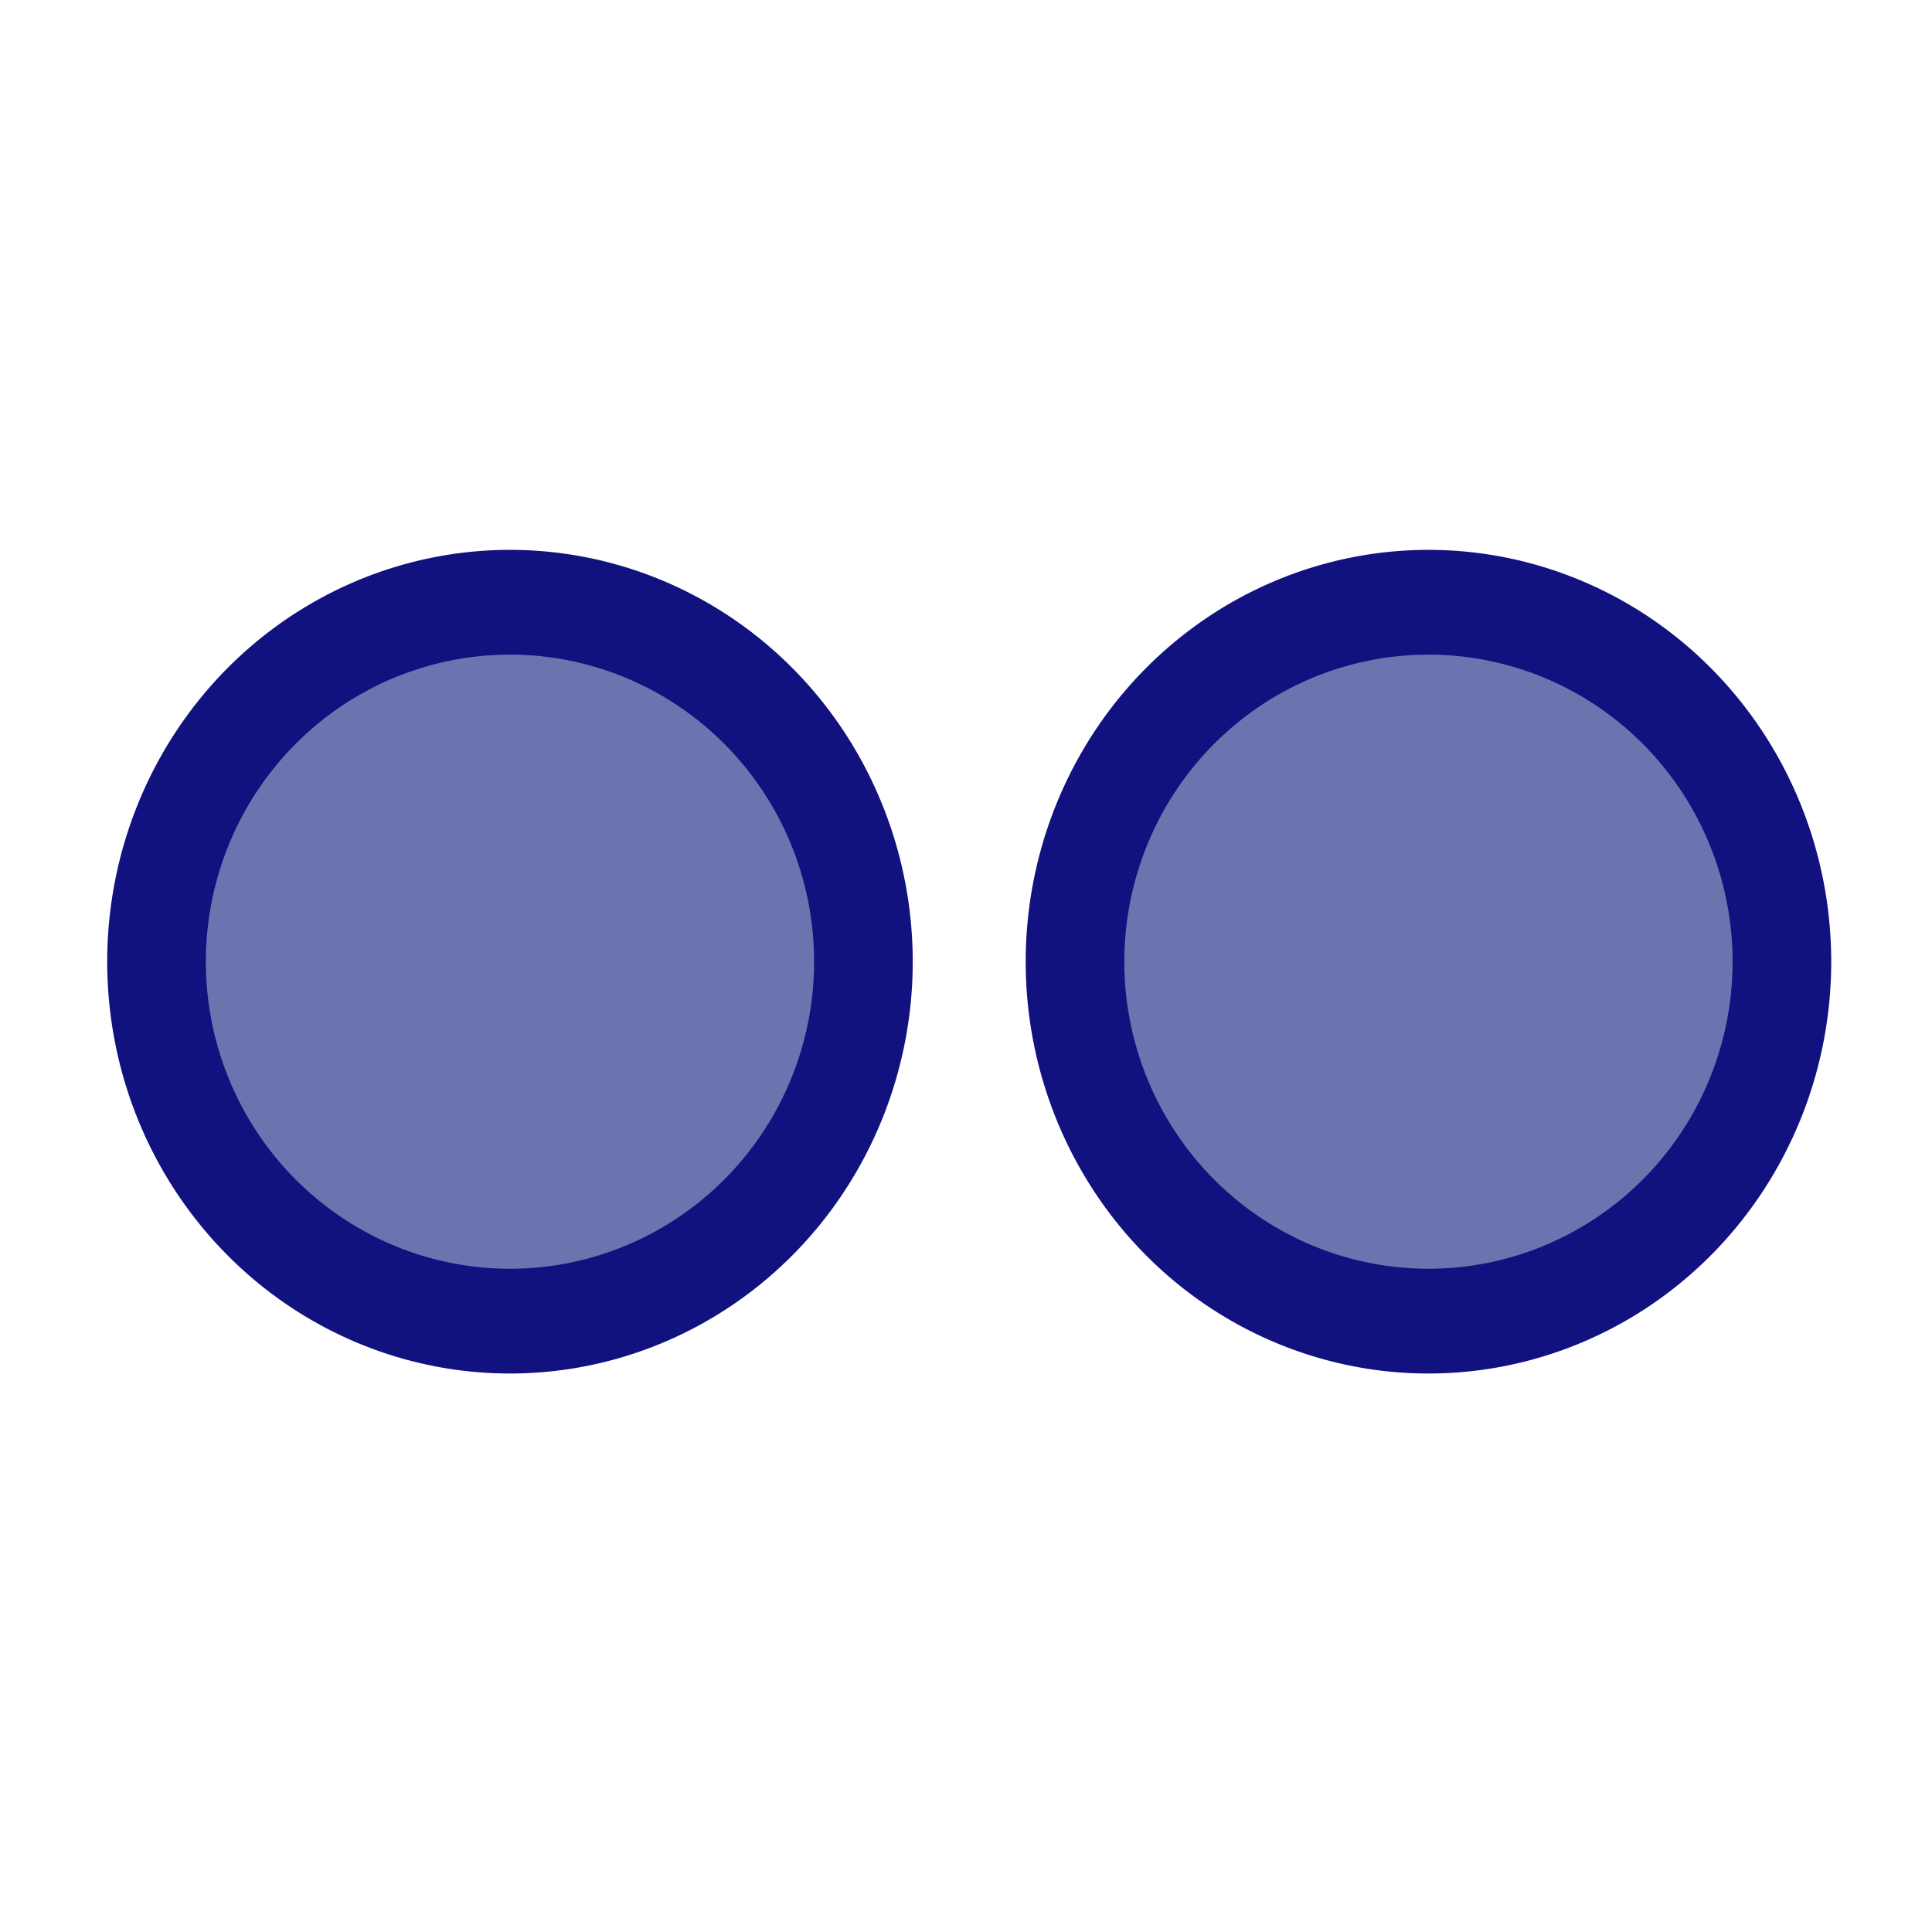 <?xml version="1.0" encoding="UTF-8" standalone="no"?>
<!-- Created with Inkscape (http://www.inkscape.org/) -->

<svg
   xmlns:osb="http://www.openswatchbook.org/uri/2009/osb"
   xmlns:dc="http://purl.org/dc/elements/1.1/"
   xmlns:cc="http://creativecommons.org/ns#"
   xmlns:rdf="http://www.w3.org/1999/02/22-rdf-syntax-ns#"
   xmlns:svg="http://www.w3.org/2000/svg"
   xmlns="http://www.w3.org/2000/svg"
   xmlns:xlink="http://www.w3.org/1999/xlink"
   xmlns:sodipodi="http://sodipodi.sourceforge.net/DTD/sodipodi-0.dtd"
   xmlns:inkscape="http://www.inkscape.org/namespaces/inkscape"
   width="32"
   height="32"
   id="svg2"
   sodipodi:version="0.32"
   inkscape:version="0.48.0 r9654"
   version="1.0"
   inkscape:export-filename="E:\src\thg\borho\icons\tortoise\clone.ico"
   inkscape:export-xdpi="90"
   inkscape:export-ydpi="90"
   sodipodi:docname="copypatch.svg"
   inkscape:output_extension="org.inkscape.output.svg.inkscape">
  <defs
     id="defs4">
    <linearGradient
       id="linearGradient7818"
       osb:paint="solid">
      <stop
         style="stop-color:#363f96;stop-opacity:1;"
         offset="0"
         id="stop7820" />
    </linearGradient>
    <linearGradient
       id="linearGradient7414"
       osb:paint="solid">
      <stop
         style="stop-color:#ffffff;stop-opacity:1;"
         offset="0"
         id="stop7416" />
    </linearGradient>
    <linearGradient
       id="linearGradient7624">
      <stop
         id="stop7626"
         offset="0"
         style="stop-color:#ffffff;stop-opacity:1;" />
      <stop
         style="stop-color:#a1d9da;stop-opacity:0.017;"
         offset="0.29"
         id="stop7628" />
      <stop
         id="stop7630"
         offset="1"
         style="stop-color:#43b3b6;stop-opacity:0.565;" />
    </linearGradient>
    <linearGradient
       id="linearGradient4339">
      <stop
         style="stop-color:#c9b188;stop-opacity:1;"
         offset="0"
         id="stop4341" />
      <stop
         id="stop7632"
         offset="0.5"
         style="stop-color:#745c34;stop-opacity:1;" />
      <stop
         style="stop-color:#2f2424;stop-opacity:1;"
         offset="1"
         id="stop4343" />
    </linearGradient>
    <linearGradient
       id="linearGradient4299">
      <stop
         style="stop-color:#ffffff;stop-opacity:1;"
         offset="0"
         id="stop4301" />
      <stop
         id="stop7622"
         offset="0.085"
         style="stop-color:#a1d9da;stop-opacity:0.017;" />
      <stop
         style="stop-color:#43b3b6;stop-opacity:0.565;"
         offset="1"
         id="stop4303" />
    </linearGradient>
    <linearGradient
       id="linearGradient3258">
      <stop
         style="stop-color:#000000;stop-opacity:1;"
         offset="0"
         id="stop3262" />
      <stop
         id="stop3264"
         offset="1"
         style="stop-color:#000000;stop-opacity:0;" />
    </linearGradient>
    <linearGradient
       id="linearGradient3244">
      <stop
         style="stop-color:#fce94f;stop-opacity:1;"
         offset="0"
         id="stop3246" />
      <stop
         id="stop3252"
         offset="0.5"
         style="stop-color:#fffce0;stop-opacity:1;" />
      <stop
         style="stop-color:#fceb50;stop-opacity:1;"
         offset="1"
         id="stop3248" />
    </linearGradient>
    <linearGradient
       inkscape:collect="always"
       xlink:href="#linearGradient3244"
       id="linearGradient3295"
       gradientUnits="userSpaceOnUse"
       gradientTransform="translate(123.429,334.076)"
       x1="10"
       y1="13.062"
       x2="4.438"
       y2="13" />
    <linearGradient
       inkscape:collect="always"
       xlink:href="#linearGradient3258"
       id="linearGradient3297"
       gradientUnits="userSpaceOnUse"
       gradientTransform="matrix(0.929,0,0,0.947,124.134,334.791)"
       x1="18.749"
       y1="13.062"
       x2="14.66"
       y2="13.047" />
    <linearGradient
       inkscape:collect="always"
       xlink:href="#linearGradient3244"
       id="linearGradient4317"
       gradientUnits="userSpaceOnUse"
       gradientTransform="translate(123.429,334.076)"
       x1="10"
       y1="13.062"
       x2="4.438"
       y2="13" />
    <linearGradient
       inkscape:collect="always"
       xlink:href="#linearGradient3258"
       id="linearGradient4319"
       gradientUnits="userSpaceOnUse"
       gradientTransform="matrix(0.929,0,0,0.947,124.134,334.791)"
       x1="18.749"
       y1="13.062"
       x2="14.66"
       y2="13.047" />
    <radialGradient
       inkscape:collect="always"
       xlink:href="#linearGradient4299"
       id="radialGradient4327"
       gradientUnits="userSpaceOnUse"
       cx="10.594"
       cy="10.594"
       fx="10.594"
       fy="10.594"
       r="8" />
    <mask
       maskUnits="userSpaceOnUse"
       id="mask7610">
      <path
         sodipodi:type="arc"
         style="opacity:1;fill:#ffffff;fill-opacity:1;stroke:#000000;stroke-width:1;stroke-linecap:square;stroke-miterlimit:4;stroke-dasharray:none;stroke-dashoffset:0;stroke-opacity:1"
         id="path7612"
         sodipodi:cx="12.5"
         sodipodi:cy="12.5"
         sodipodi:rx="7.5"
         sodipodi:ry="7.5"
         d="M 20,12.5 A 7.5,7.5 0 1 1 5,12.5 A 7.5,7.5 0 1 1 20,12.5 z"
         transform="matrix(1.219,0,0,1.219,124.427,321.68)" />
    </mask>
    <linearGradient
       inkscape:collect="always"
       xlink:href="#linearGradient7414"
       id="linearGradient7418"
       x1="144.168"
       y1="340.291"
       x2="153.497"
       y2="340.291"
       gradientUnits="userSpaceOnUse" />
    <linearGradient
       inkscape:collect="always"
       xlink:href="#linearGradient7414"
       id="linearGradient7514"
       gradientUnits="userSpaceOnUse"
       x1="144.168"
       y1="340.291"
       x2="153.497"
       y2="340.291" />
    <linearGradient
       inkscape:collect="always"
       xlink:href="#linearGradient7414-9"
       id="linearGradient7514-2"
       gradientUnits="userSpaceOnUse"
       x1="144.168"
       y1="340.291"
       x2="153.497"
       y2="340.291" />
    <linearGradient
       id="linearGradient7414-9"
       osb:paint="solid">
      <stop
         style="stop-color:#030e6f;stop-opacity:1;"
         offset="0"
         id="stop7416-6" />
    </linearGradient>
    <linearGradient
       id="linearGradient7532"
       osb:paint="solid">
      <stop
         style="stop-color:#ffffff;stop-opacity:1;"
         offset="0"
         id="stop7534" />
    </linearGradient>
    <linearGradient
       inkscape:collect="always"
       xlink:href="#linearGradient7414-9"
       id="linearGradient7512-2"
       gradientUnits="userSpaceOnUse"
       x1="144.168"
       y1="340.291"
       x2="153.497"
       y2="340.291" />
    <linearGradient
       id="linearGradient7537"
       osb:paint="solid">
      <stop
         style="stop-color:#ffffff;stop-opacity:1;"
         offset="0"
         id="stop7539" />
    </linearGradient>
    <linearGradient
       y2="340.291"
       x2="153.497"
       y1="340.291"
       x1="144.168"
       gradientUnits="userSpaceOnUse"
       id="linearGradient7544-9"
       xlink:href="#linearGradient7414-9-9"
       inkscape:collect="always" />
    <linearGradient
       id="linearGradient7414-9-9"
       osb:paint="solid">
      <stop
         style="stop-color:#121180;stop-opacity:1;"
         offset="0"
         id="stop7416-6-9" />
    </linearGradient>
    <linearGradient
       y2="340.291"
       x2="153.497"
       y1="340.291"
       x1="144.168"
       gradientUnits="userSpaceOnUse"
       id="linearGradient7593"
       xlink:href="#linearGradient7414-9-9"
       inkscape:collect="always" />
    <linearGradient
       inkscape:collect="always"
       xlink:href="#linearGradient7414-9"
       id="linearGradient7610"
       gradientUnits="userSpaceOnUse"
       x1="144.168"
       y1="340.291"
       x2="153.497"
       y2="340.291" />
    <linearGradient
       inkscape:collect="always"
       xlink:href="#linearGradient7414-7"
       id="linearGradient7514-4"
       gradientUnits="userSpaceOnUse"
       x1="144.168"
       y1="340.291"
       x2="153.497"
       y2="340.291" />
    <linearGradient
       id="linearGradient7414-7"
       osb:paint="solid">
      <stop
         style="stop-color:#030e6f;stop-opacity:1;"
         offset="0"
         id="stop7416-2" />
    </linearGradient>
    <linearGradient
       id="linearGradient7647"
       osb:paint="solid">
      <stop
         style="stop-color:#ffffff;stop-opacity:1;"
         offset="0"
         id="stop7649" />
    </linearGradient>
    <linearGradient
       inkscape:collect="always"
       xlink:href="#linearGradient7414-7"
       id="linearGradient7512-27"
       gradientUnits="userSpaceOnUse"
       x1="144.168"
       y1="340.291"
       x2="153.497"
       y2="340.291" />
    <linearGradient
       id="linearGradient7652"
       osb:paint="solid">
      <stop
         style="stop-color:#ffffff;stop-opacity:1;"
         offset="0"
         id="stop7654" />
    </linearGradient>
    <linearGradient
       inkscape:collect="always"
       xlink:href="#linearGradient7414-7"
       id="linearGradient7696"
       gradientUnits="userSpaceOnUse"
       x1="144.168"
       y1="340.291"
       x2="153.497"
       y2="340.291" />
    <linearGradient
       inkscape:collect="always"
       xlink:href="#linearGradient7414-7"
       id="linearGradient7712"
       gradientUnits="userSpaceOnUse"
       x1="144.168"
       y1="340.291"
       x2="153.497"
       y2="340.291" />
    <linearGradient
       inkscape:collect="always"
       xlink:href="#linearGradient7414-7-2"
       id="linearGradient7712-3"
       gradientUnits="userSpaceOnUse"
       x1="144.168"
       y1="340.291"
       x2="153.497"
       y2="340.291" />
    <linearGradient
       id="linearGradient7414-7-2"
       osb:paint="solid">
      <stop
         style="stop-color:#030e6f;stop-opacity:1;"
         offset="0"
         id="stop7416-2-2" />
    </linearGradient>
    <linearGradient
       y2="340.291"
       x2="153.497"
       y1="340.291"
       x1="144.168"
       gradientUnits="userSpaceOnUse"
       id="linearGradient7593-0"
       xlink:href="#linearGradient7414-9-9-0"
       inkscape:collect="always" />
    <linearGradient
       id="linearGradient7414-9-9-0"
       osb:paint="solid">
      <stop
         style="stop-color:#121180;stop-opacity:1;"
         offset="0"
         id="stop7416-6-9-8" />
    </linearGradient>
    <linearGradient
       y2="340.291"
       x2="153.497"
       y1="340.291"
       x1="144.168"
       gradientUnits="userSpaceOnUse"
       id="linearGradient10729"
       xlink:href="#linearGradient7414-9-9-0"
       inkscape:collect="always" />
    <linearGradient
       inkscape:collect="always"
       xlink:href="#linearGradient3170"
       id="linearGradient3176"
       x1="56.503"
       y1="99.284"
       x2="72.848"
       y2="115.629"
       gradientUnits="userSpaceOnUse" />
    <linearGradient
       id="linearGradient3170">
      <stop
         style="stop-color:#f35656;stop-opacity:1;"
         offset="0"
         id="stop3172" />
      <stop
         style="stop-color:#e40f0f;stop-opacity:1;"
         offset="1"
         id="stop3174" />
    </linearGradient>
    <linearGradient
       y2="115.629"
       x2="72.848"
       y1="99.284"
       x1="56.503"
       gradientUnits="userSpaceOnUse"
       id="linearGradient11220"
       xlink:href="#linearGradient3170"
       inkscape:collect="always" />
    <linearGradient
       y2="340.291"
       x2="153.497"
       y1="340.291"
       x1="144.168"
       gradientUnits="userSpaceOnUse"
       id="linearGradient7593-9"
       xlink:href="#linearGradient7414-9-9-8"
       inkscape:collect="always" />
    <linearGradient
       id="linearGradient7414-9-9-8"
       osb:paint="solid">
      <stop
         style="stop-color:#121180;stop-opacity:1;"
         offset="0"
         id="stop7416-6-9-2" />
    </linearGradient>
    <linearGradient
       y2="340.291"
       x2="153.497"
       y1="340.291"
       x1="144.168"
       gradientUnits="userSpaceOnUse"
       id="linearGradient11253"
       xlink:href="#linearGradient7414-9-9-8"
       inkscape:collect="always" />
  </defs>
  <sodipodi:namedview
     id="base"
     pagecolor="#ffffff"
     bordercolor="#666666"
     borderopacity="1.0"
     gridtolerance="10000"
     guidetolerance="10"
     objecttolerance="10"
     inkscape:pageopacity="0.0"
     inkscape:pageshadow="2"
     inkscape:zoom="12.97099"
     inkscape:cx="10.610466"
     inkscape:cy="20.598566"
     inkscape:document-units="px"
     inkscape:current-layer="layer1"
     inkscape:grid-points="false"
     showgrid="true"
     inkscape:window-width="1280"
     inkscape:window-height="738"
     inkscape:window-x="-8"
     inkscape:window-y="-8"
     inkscape:window-maximized="1"
     inkscape:snap-global="false">
    <inkscape:grid
       id="GridFromPre046Settings"
       type="xygrid"
       originx="0px"
       originy="0px"
       spacingx="1px"
       spacingy="1px"
       color="#0000ff"
       empcolor="#0000ff"
       opacity="0.2"
       empopacity="0.4"
       empspacing="4"
       visible="true"
       enabled="true" />
  </sodipodi:namedview>
  <g
     inkscape:label="New Vector"
     inkscape:groupmode="layer"
     id="layer1"
     transform="translate(-123.429,-334.076)"
     style="display:inline">
    <path
       sodipodi:type="arc"
       style="color:#000000;fill:#363f96;fill-opacity:0.971;stroke:none;stroke-width:0.715;marker:none;visibility:visible;display:inline;overflow:visible;enable-background:accumulate"
       id="path7792"
       sodipodi:cx="6.3217998"
       sodipodi:cy="-6.4704638"
       sodipodi:rx="5.4737535"
       sodipodi:ry="4.1631365"
       d="m 11.796,-6.47 c 0,0.059 -0.002,0.118 -0.005,0.176"
       transform="translate(123.429,334.076)"
       sodipodi:start="0"
       sodipodi:end="0.042387974"
       sodipodi:open="true" />
    <path
       sodipodi:type="arc"
       style="color:#000000;fill:#6d73af;fill-opacity:1;fill-rule:nonzero;stroke:url(#linearGradient7593);stroke-width:0.715;stroke-linecap:butt;stroke-linejoin:miter;stroke-miterlimit:4;stroke-opacity:1;stroke-dasharray:none;stroke-dashoffset:0;marker:none;visibility:visible;display:inline;overflow:visible;enable-background:accumulate"
       id="path6813-3-5"
       sodipodi:cx="24.149916"
       sodipodi:cy="6.9778533"
       sodipodi:rx="2.5621805"
       sodipodi:ry="2.4531517"
       d="m 26.712,6.978 a 2.562,2.453 0 1 1 -5.124,0 2.562,2.453 0 1 1 5.124,0 z"
       transform="matrix(2.285,0,0,2.427,76.693,333.069)" />
    <path
       sodipodi:type="arc"
       style="color:#000000;fill:#6d73af;fill-opacity:1;fill-rule:nonzero;stroke:url(#linearGradient11253);stroke-width:0.715;stroke-linecap:butt;stroke-linejoin:miter;stroke-miterlimit:4;stroke-opacity:1;stroke-dasharray:none;stroke-dashoffset:0;marker:none;visibility:visible;display:inline;overflow:visible;enable-background:accumulate"
       id="path6813-3-5-3"
       sodipodi:cx="24.149916"
       sodipodi:cy="6.9778533"
       sodipodi:rx="2.5621805"
       sodipodi:ry="2.4531517"
       d="m 26.712,6.978 a 2.562,2.453 0 1 1 -5.124,0 2.562,2.453 0 1 1 5.124,0 z"
       transform="matrix(2.285,0,0,2.427,91.906,333.069)" />
  </g>
</svg>
